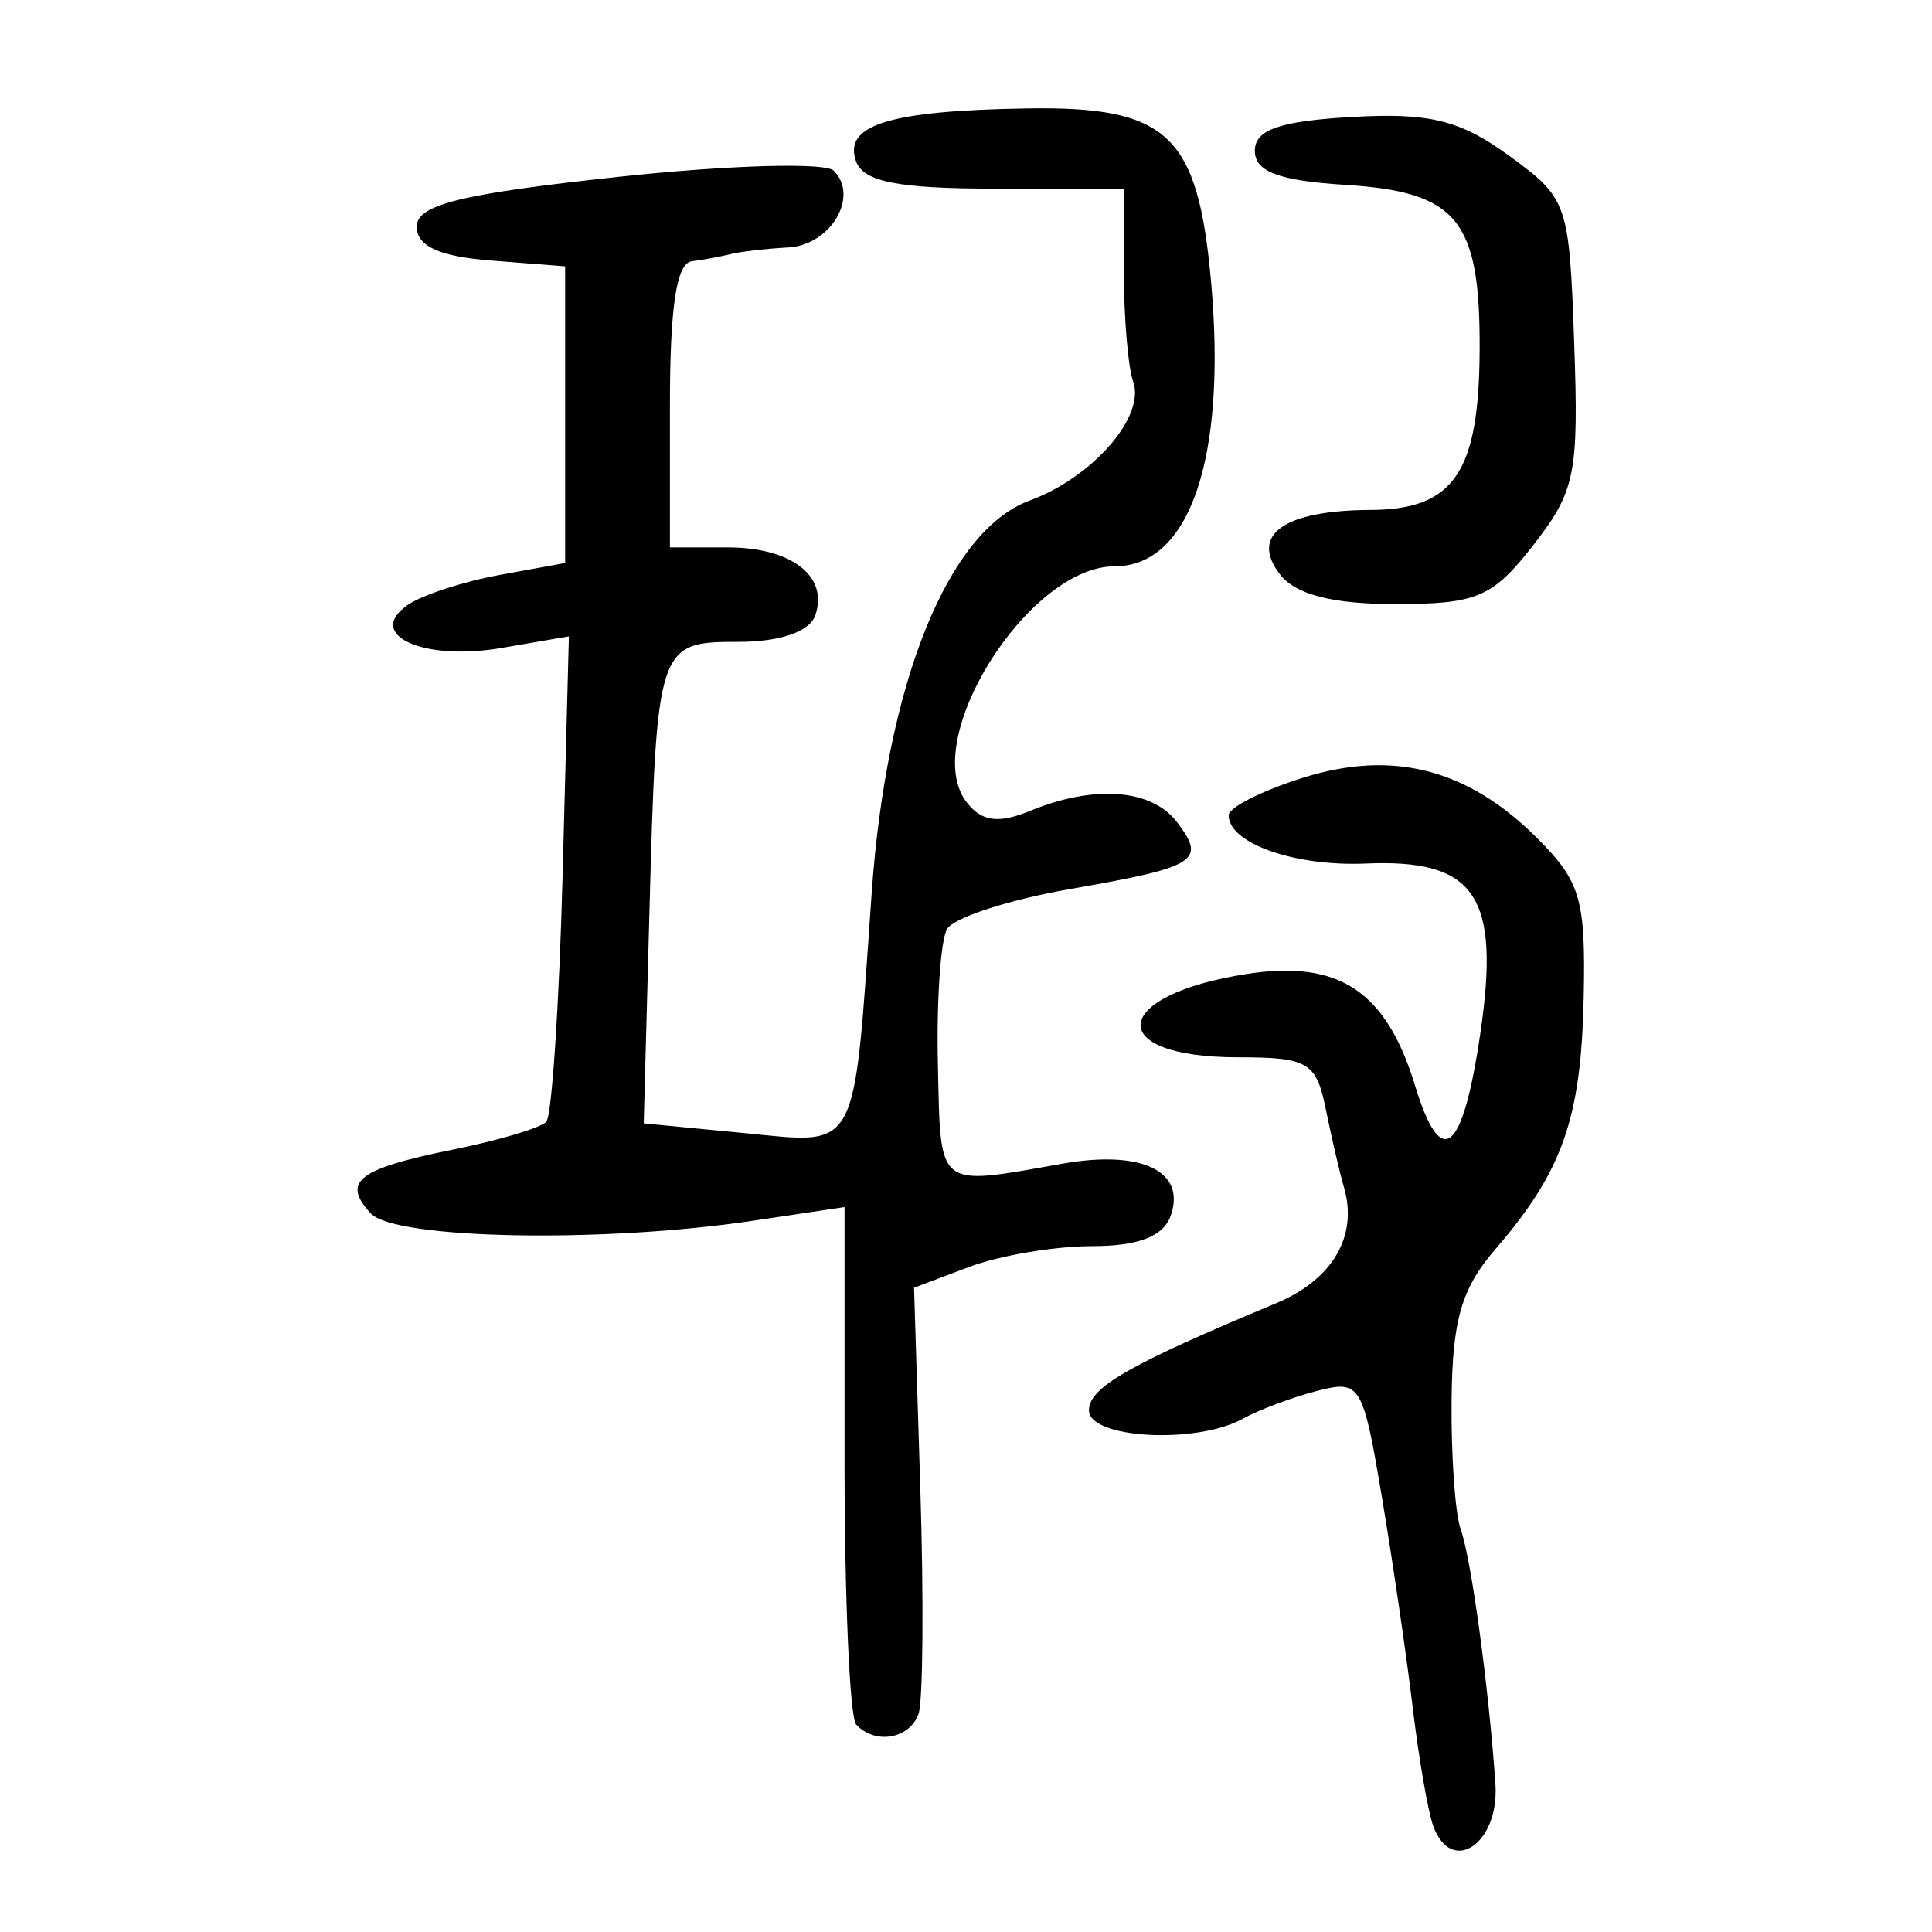 <?xml version="1.0" encoding="UTF-8" standalone="no"?>
<!-- Created with Inkscape (http://www.inkscape.org/) -->

<svg
   xmlns:dc="http://purl.org/dc/elements/1.1/"
   xmlns:cc="http://creativecommons.org/ns#"
   xmlns:rdf="http://www.w3.org/1999/02/22-rdf-syntax-ns#"
   xmlns:svg="http://www.w3.org/2000/svg"
   xmlns="http://www.w3.org/2000/svg"
   xmlns:sodipodi="http://sodipodi.sourceforge.net/DTD/sodipodi-0.dtd"
   xmlns:inkscape="http://www.inkscape.org/namespaces/inkscape"
   width="300"
   height="300"
   id="svg2"
   version="1.1"
   inkscape:version="0.48.4 r9939"
   sodipodi:docname="dessin.svg">
  <defs
     id="defs4" />
  <sodipodi:namedview
     id="base"
     pagecolor="#ffffff"
     bordercolor="#666666"
     borderopacity="1.0"
     inkscape:pageopacity="0.0"
     inkscape:pageshadow="2"
     inkscape:zoom="1.979899"
     inkscape:cx="156.32962"
     inkscape:cy="101.52144"
     inkscape:document-units="px"
     inkscape:current-layer="layer1"
     showgrid="false"
     inkscape:window-width="1215"
     inkscape:window-height="1000"
     inkscape:window-x="65"
     inkscape:window-y="24"
     inkscape:window-maximized="1" />
  <g
     inkscape:label="Calque 1"
     inkscape:groupmode="layer"
     id="layer1"
     transform="translate(0,-752.362)">
    <path
       style="fill:#000000"
       d="m 222.522,1035.817 c -0.813,-2.292 -2.244,-10.604 -3.18,-18.471 -0.936,-7.867 -3.081,-22.517 -4.768,-32.555 -2.949,-17.549 -3.336,-18.183 -10.04,-16.455 -3.835,0.988 -9.027,2.933 -11.539,4.323 -7.241,4.007 -23.901,3.095 -23.901,-1.307 0,-3.541 6.226,-7.103 29.055,-16.62 8.777,-3.659 12.75,-10.435 10.545,-17.987 -0.655,-2.243 -1.926,-7.707 -2.824,-12.142 -1.482,-7.315 -2.747,-8.064 -13.622,-8.064 -20.929,0 -19.877,-9.669 1.408,-12.949 14.273,-2.199 21.599,2.675 26.075,17.347 4.062,13.317 7.385,10.632 10.145,-8.198 3.12,-21.287 -0.765,-27.021 -17.813,-26.285 -11.021,0.475 -21.279,-3.14 -21.279,-7.499 0,-1.204 5.185,-3.822 11.523,-5.818 13.985,-4.404 25.659,-1.386 36.434,9.421 6.71,6.729 7.497,9.454 7.17,24.819 -0.396,18.65 -3.275,26.843 -13.669,38.91 -5.314,6.169 -6.714,10.97 -6.841,23.459 -0.088,8.637 0.55,17.682 1.418,20.101 1.641,4.575 4.349,24.435 5.388,39.513 0.643,9.342 -6.881,14.359 -9.685,6.457 z m -89.577,-15.669 c -0.994,-1.075 -1.807,-19.594 -1.807,-41.154 l 0,-39.199 -14.234,2.127 c -23.39,3.496 -55.614,2.875 -59.33,-1.143 -4.581,-4.954 -2.029,-6.921 12.891,-9.936 7.029,-1.42 13.491,-3.35 14.359,-4.288 0.868,-0.938 2.014,-18.282 2.546,-38.542 l 0.967,-36.837 -10.457,1.798 c -12.189,2.096 -21.235,-2.042 -14.579,-6.669 2.206,-1.534 8.611,-3.629 14.234,-4.656 l 10.222,-1.868 0,-23.032 0,-23.032 -11.523,-0.902 c -8.012,-0.627 -11.523,-2.229 -11.523,-5.259 0,-3.407 6.799,-5.09 31.179,-7.72 17.148,-1.849 32.256,-2.287 33.572,-0.972 4,3.996 -0.476,11.561 -7.053,11.92 -3.402,0.186 -7.405,0.645 -8.896,1.02 -1.491,0.375 -4.236,0.882 -6.1,1.128 -2.373,0.313 -3.389,7.038 -3.389,22.439 l 0,21.993 8.947,0 c 9.993,0 15.765,4.509 13.596,10.621 -0.872,2.459 -5.495,4.041 -11.806,4.041 -12.695,0 -12.796,0.308 -13.934,42.519 l -0.87,32.256 15.46,1.49 c 18.111,1.745 17.076,3.672 19.922,-37.088 2.283,-32.701 11.819,-56.439 24.554,-61.121 9.759,-3.588 17.988,-13.034 16.068,-18.444 -0.795,-2.242 -1.446,-9.907 -1.446,-17.032 l 0,-12.956 -20.044,0 c -15.001,0 -20.423,-1.069 -21.551,-4.248 -2,-5.638 5.156,-7.855 26.478,-8.205 22.005,-0.361 26.631,4.014 28.674,27.116 2.403,27.187 -3.317,43.984 -14.977,43.984 -13.419,0 -30.39,26.997 -23.014,36.609 2.334,3.042 4.938,3.398 9.911,1.353 9.872,-4.06 18.809,-3.392 22.713,1.696 4.682,6.102 3.241,7.012 -16.578,10.464 -9.483,1.652 -18.066,4.445 -19.072,6.207 -1.007,1.762 -1.645,11.252 -1.418,21.088 0.45,19.496 -0.398,18.825 19.391,15.336 12.292,-2.167 19.207,1.184 16.747,8.117 -1.131,3.189 -5.041,4.694 -12.191,4.694 -5.789,0 -14.379,1.453 -19.088,3.229 l -8.563,3.229 0.976,31.227 c 0.537,17.175 0.417,32.876 -0.265,34.892 -1.335,3.942 -6.752,4.897 -9.698,1.71 z m 65.801,-178.608 c -4.719,-6.15 0.608,-9.933 14.073,-9.995 12.944,-0.059 16.853,-5.801 16.939,-24.878 0.091,-20.191 -3.434,-24.511 -20.895,-25.605 -10.288,-0.645 -14.013,-2.047 -14.013,-5.277 0,-3.277 3.829,-4.618 15.013,-5.259 12.08,-0.693 16.847,0.474 24.401,5.97 9.175,6.676 9.405,7.334 10.173,29.087 0.72,20.39 0.188,23.025 -6.341,31.418 -6.327,8.133 -8.736,9.161 -21.466,9.161 -9.746,0 -15.475,-1.48 -17.885,-4.622 z"
       id="path3078"
       inkscape:connector-curvature="0" />
  </g>
</svg>
